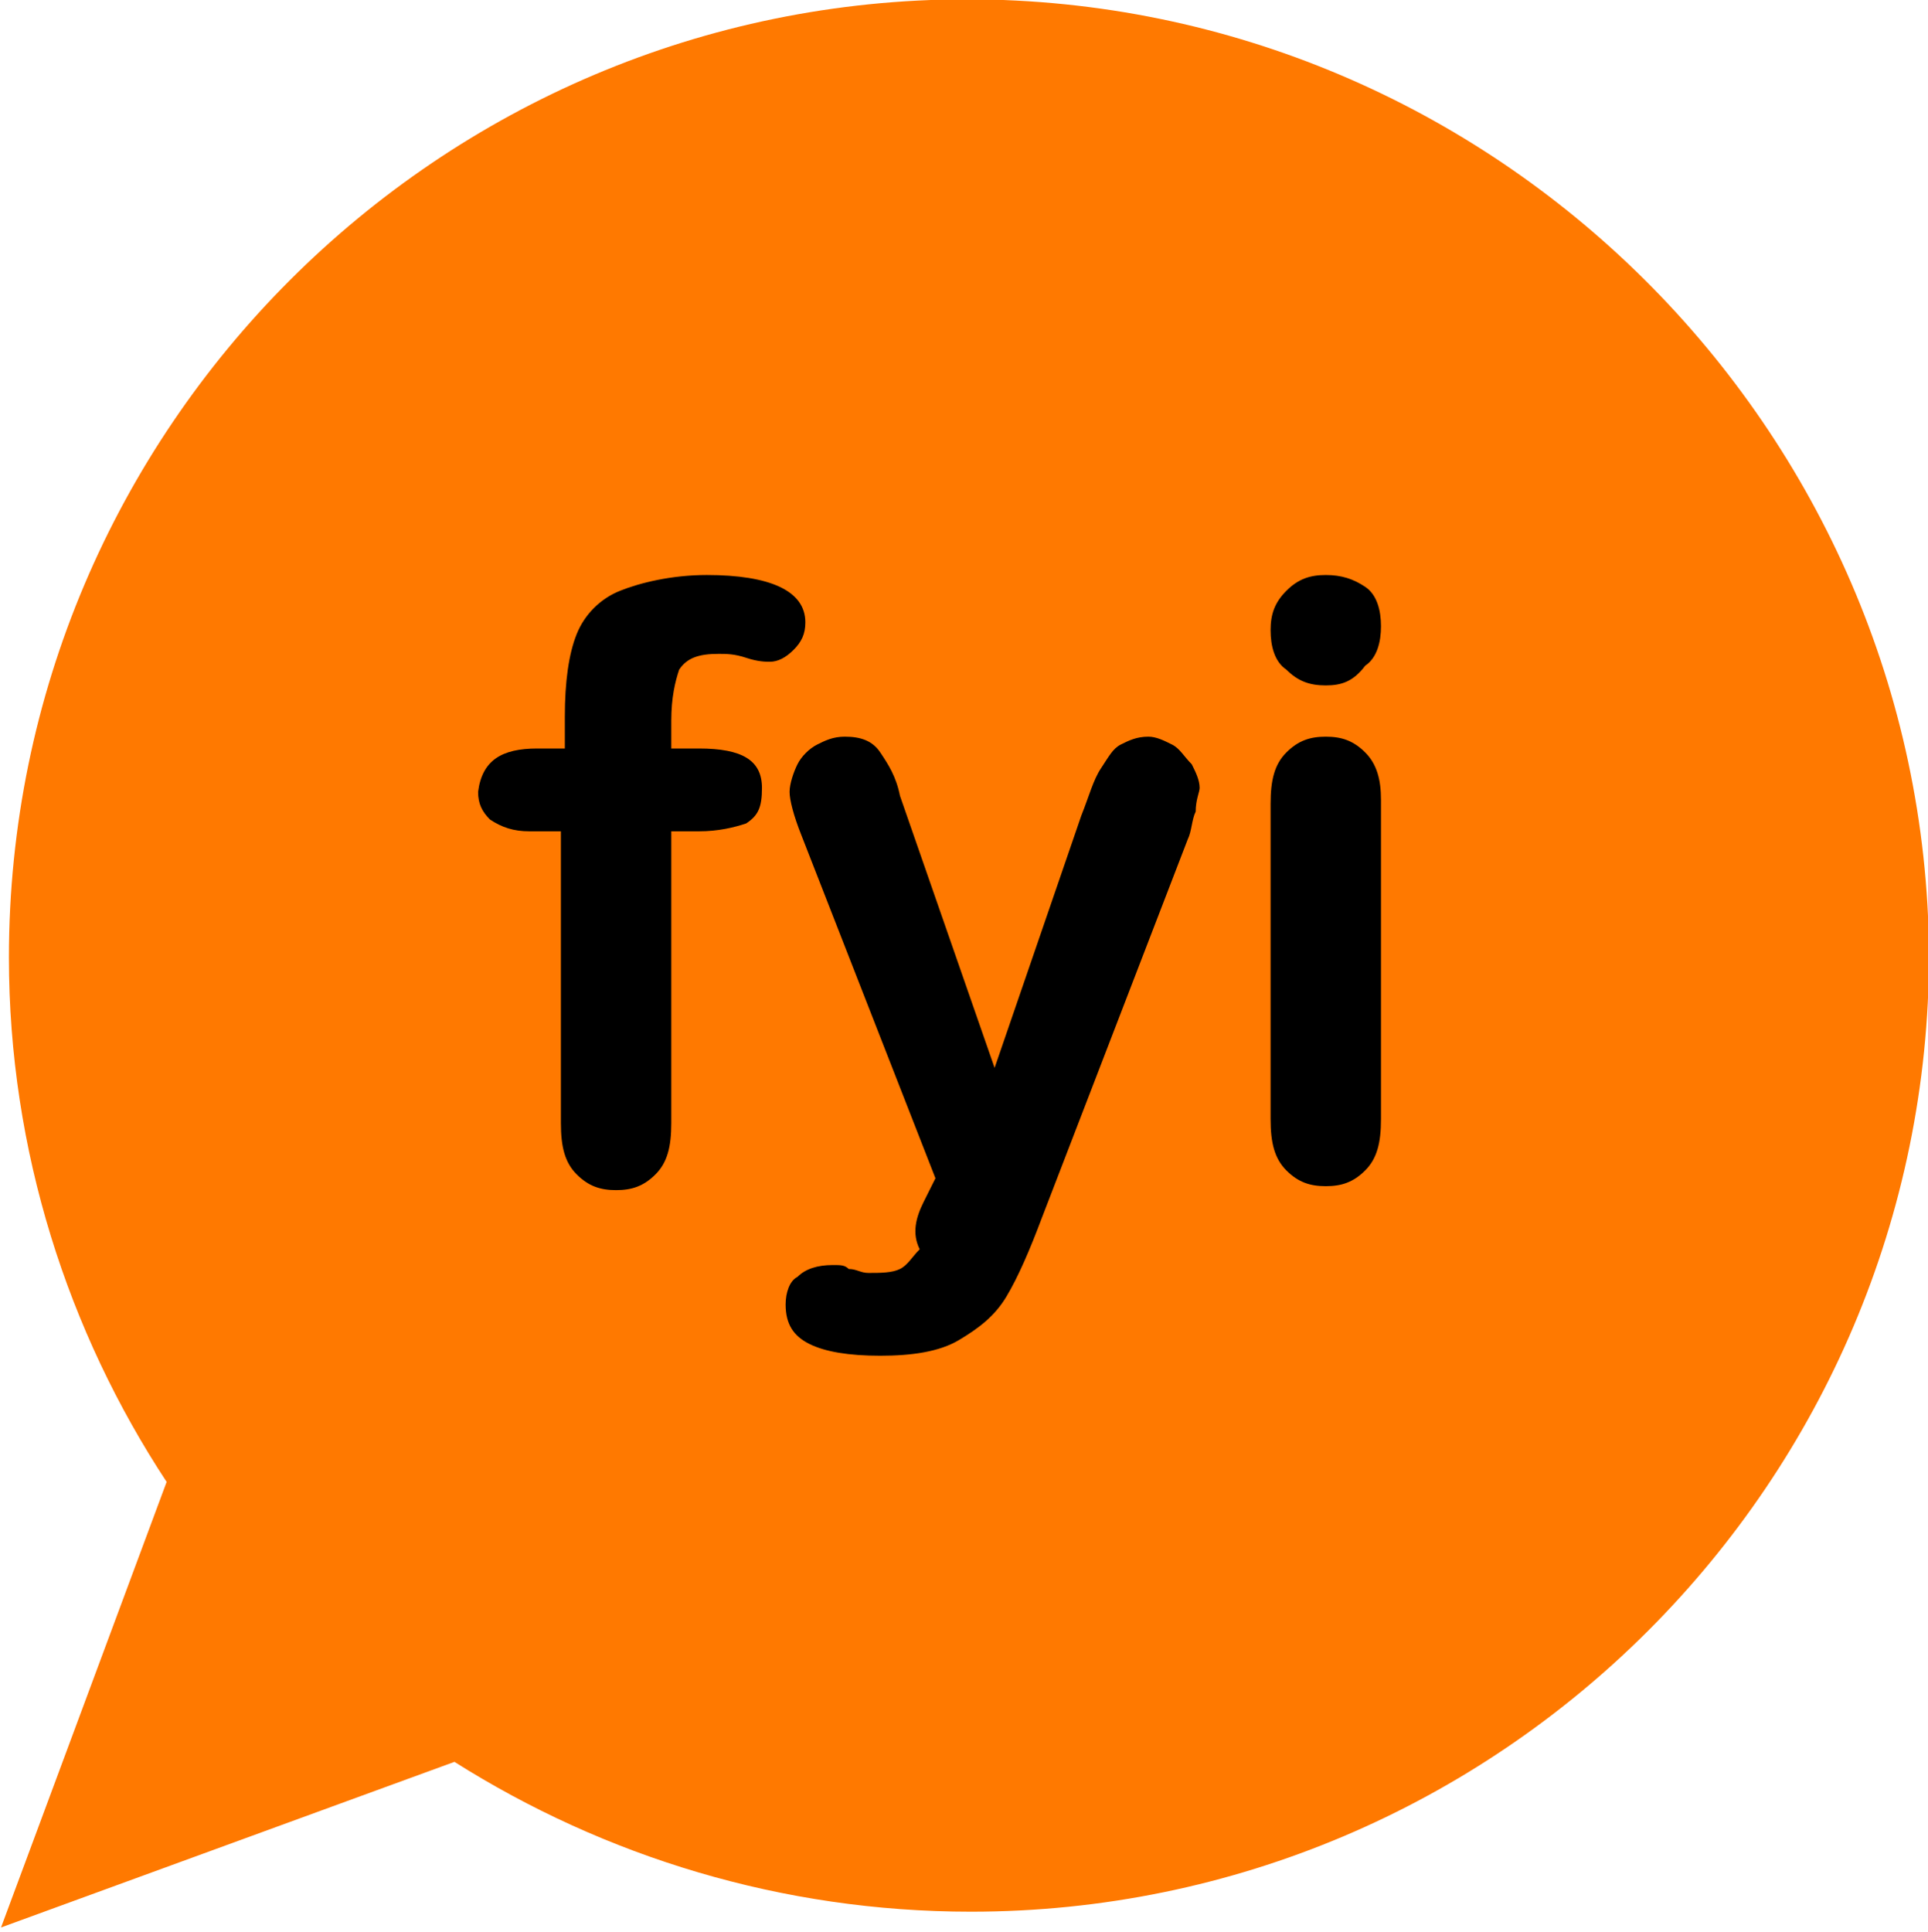 <?xml version="1.0" encoding="utf-8"?>
<!-- Generator: Adobe Illustrator 26.0.3, SVG Export Plug-In . SVG Version: 6.00 Build 0)  -->
<svg version="1.1" id="Layer_1" xmlns="http://www.w3.org/2000/svg" xmlns:xlink="http://www.w3.org/1999/xlink" x="0px" y="0px"
	 viewBox="0 0 48.9 49" style="enable-background:new 0 0 48.9 49;" xml:space="preserve">
<style type="text/css">
	.st0{fill:#FF7900;}
	.st1{enable-background:new    ;}
</style>
<g id="fyi-icon" transform="translate(-931.574 -2232.517)">
	<path class="st0" d="M956.1,2232.5c-13.4,0-24.3,10.9-24.3,24.3c0,4.9,1.5,9.5,4,13.3l-4.2,11.3l11.5-4.2c3.8,2.4,8.3,3.8,13.1,3.8
		c13.4,0,24.3-10.9,24.3-24.3C980.4,2243.4,969.5,2232.5,956.1,2232.5z"/>
	<g class="st1">
		<path d="M945.2,2251.5h0.7v-0.8c0-0.9,0.1-1.6,0.3-2.1c0.2-0.5,0.6-0.9,1.1-1.1c0.5-0.2,1.3-0.4,2.2-0.4c1.6,0,2.5,0.4,2.5,1.2
			c0,0.3-0.1,0.5-0.3,0.7c-0.2,0.2-0.4,0.3-0.6,0.3c-0.1,0-0.3,0-0.6-0.1s-0.5-0.1-0.7-0.1c-0.5,0-0.8,0.1-1,0.4
			c-0.1,0.3-0.2,0.7-0.2,1.3v0.7h0.7c1.1,0,1.6,0.3,1.6,1c0,0.5-0.1,0.7-0.4,0.9c-0.3,0.1-0.7,0.2-1.2,0.2h-0.7v7.4
			c0,0.6-0.1,1-0.4,1.3c-0.3,0.3-0.6,0.4-1,0.4c-0.4,0-0.7-0.1-1-0.4c-0.3-0.3-0.4-0.7-0.4-1.3v-7.4h-0.8c-0.4,0-0.7-0.1-1-0.3
			c-0.2-0.2-0.3-0.4-0.3-0.7C943.8,2251.8,944.3,2251.5,945.2,2251.5z"/>
		<path d="M955,2263l0.3-0.6l-3.4-8.7c-0.2-0.5-0.3-0.9-0.3-1.1c0-0.2,0.1-0.5,0.2-0.7s0.3-0.4,0.5-0.5c0.2-0.1,0.4-0.2,0.7-0.2
			c0.4,0,0.7,0.1,0.9,0.4c0.2,0.3,0.4,0.6,0.5,1.1l2.4,6.9l2.2-6.4c0.2-0.5,0.3-0.9,0.5-1.2s0.3-0.5,0.5-0.6
			c0.2-0.1,0.4-0.2,0.7-0.2c0.2,0,0.4,0.1,0.6,0.2c0.2,0.1,0.3,0.3,0.5,0.5c0.1,0.2,0.2,0.4,0.2,0.6c0,0.1-0.1,0.3-0.1,0.6
			c-0.1,0.2-0.1,0.5-0.2,0.7l-3.7,9.6c-0.3,0.8-0.6,1.5-0.9,2s-0.7,0.8-1.2,1.1c-0.5,0.3-1.2,0.4-2,0.4c-0.8,0-1.4-0.1-1.8-0.3
			s-0.6-0.5-0.6-1c0-0.3,0.1-0.6,0.3-0.7c0.2-0.2,0.5-0.3,0.9-0.3c0.2,0,0.3,0,0.4,0.1c0.2,0,0.3,0.1,0.5,0.1c0.3,0,0.6,0,0.8-0.1
			s0.3-0.3,0.5-0.5C954.7,2263.8,954.8,2263.4,955,2263z"/>
		<path d="M965.2,2249.9c-0.4,0-0.7-0.1-1-0.4c-0.3-0.2-0.4-0.6-0.4-1c0-0.4,0.1-0.7,0.4-1c0.3-0.3,0.6-0.4,1-0.4
			c0.4,0,0.7,0.1,1,0.3s0.4,0.6,0.4,1c0,0.4-0.1,0.8-0.4,1C965.9,2249.8,965.6,2249.9,965.2,2249.9z M966.6,2252.8v8.1
			c0,0.6-0.1,1-0.4,1.3s-0.6,0.4-1,0.4s-0.7-0.1-1-0.4c-0.3-0.3-0.4-0.7-0.4-1.3v-8c0-0.6,0.1-1,0.4-1.3c0.3-0.3,0.6-0.4,1-0.4
			s0.7,0.1,1,0.4S966.6,2252.3,966.6,2252.8z"/>
	</g>
</g>
</svg>
